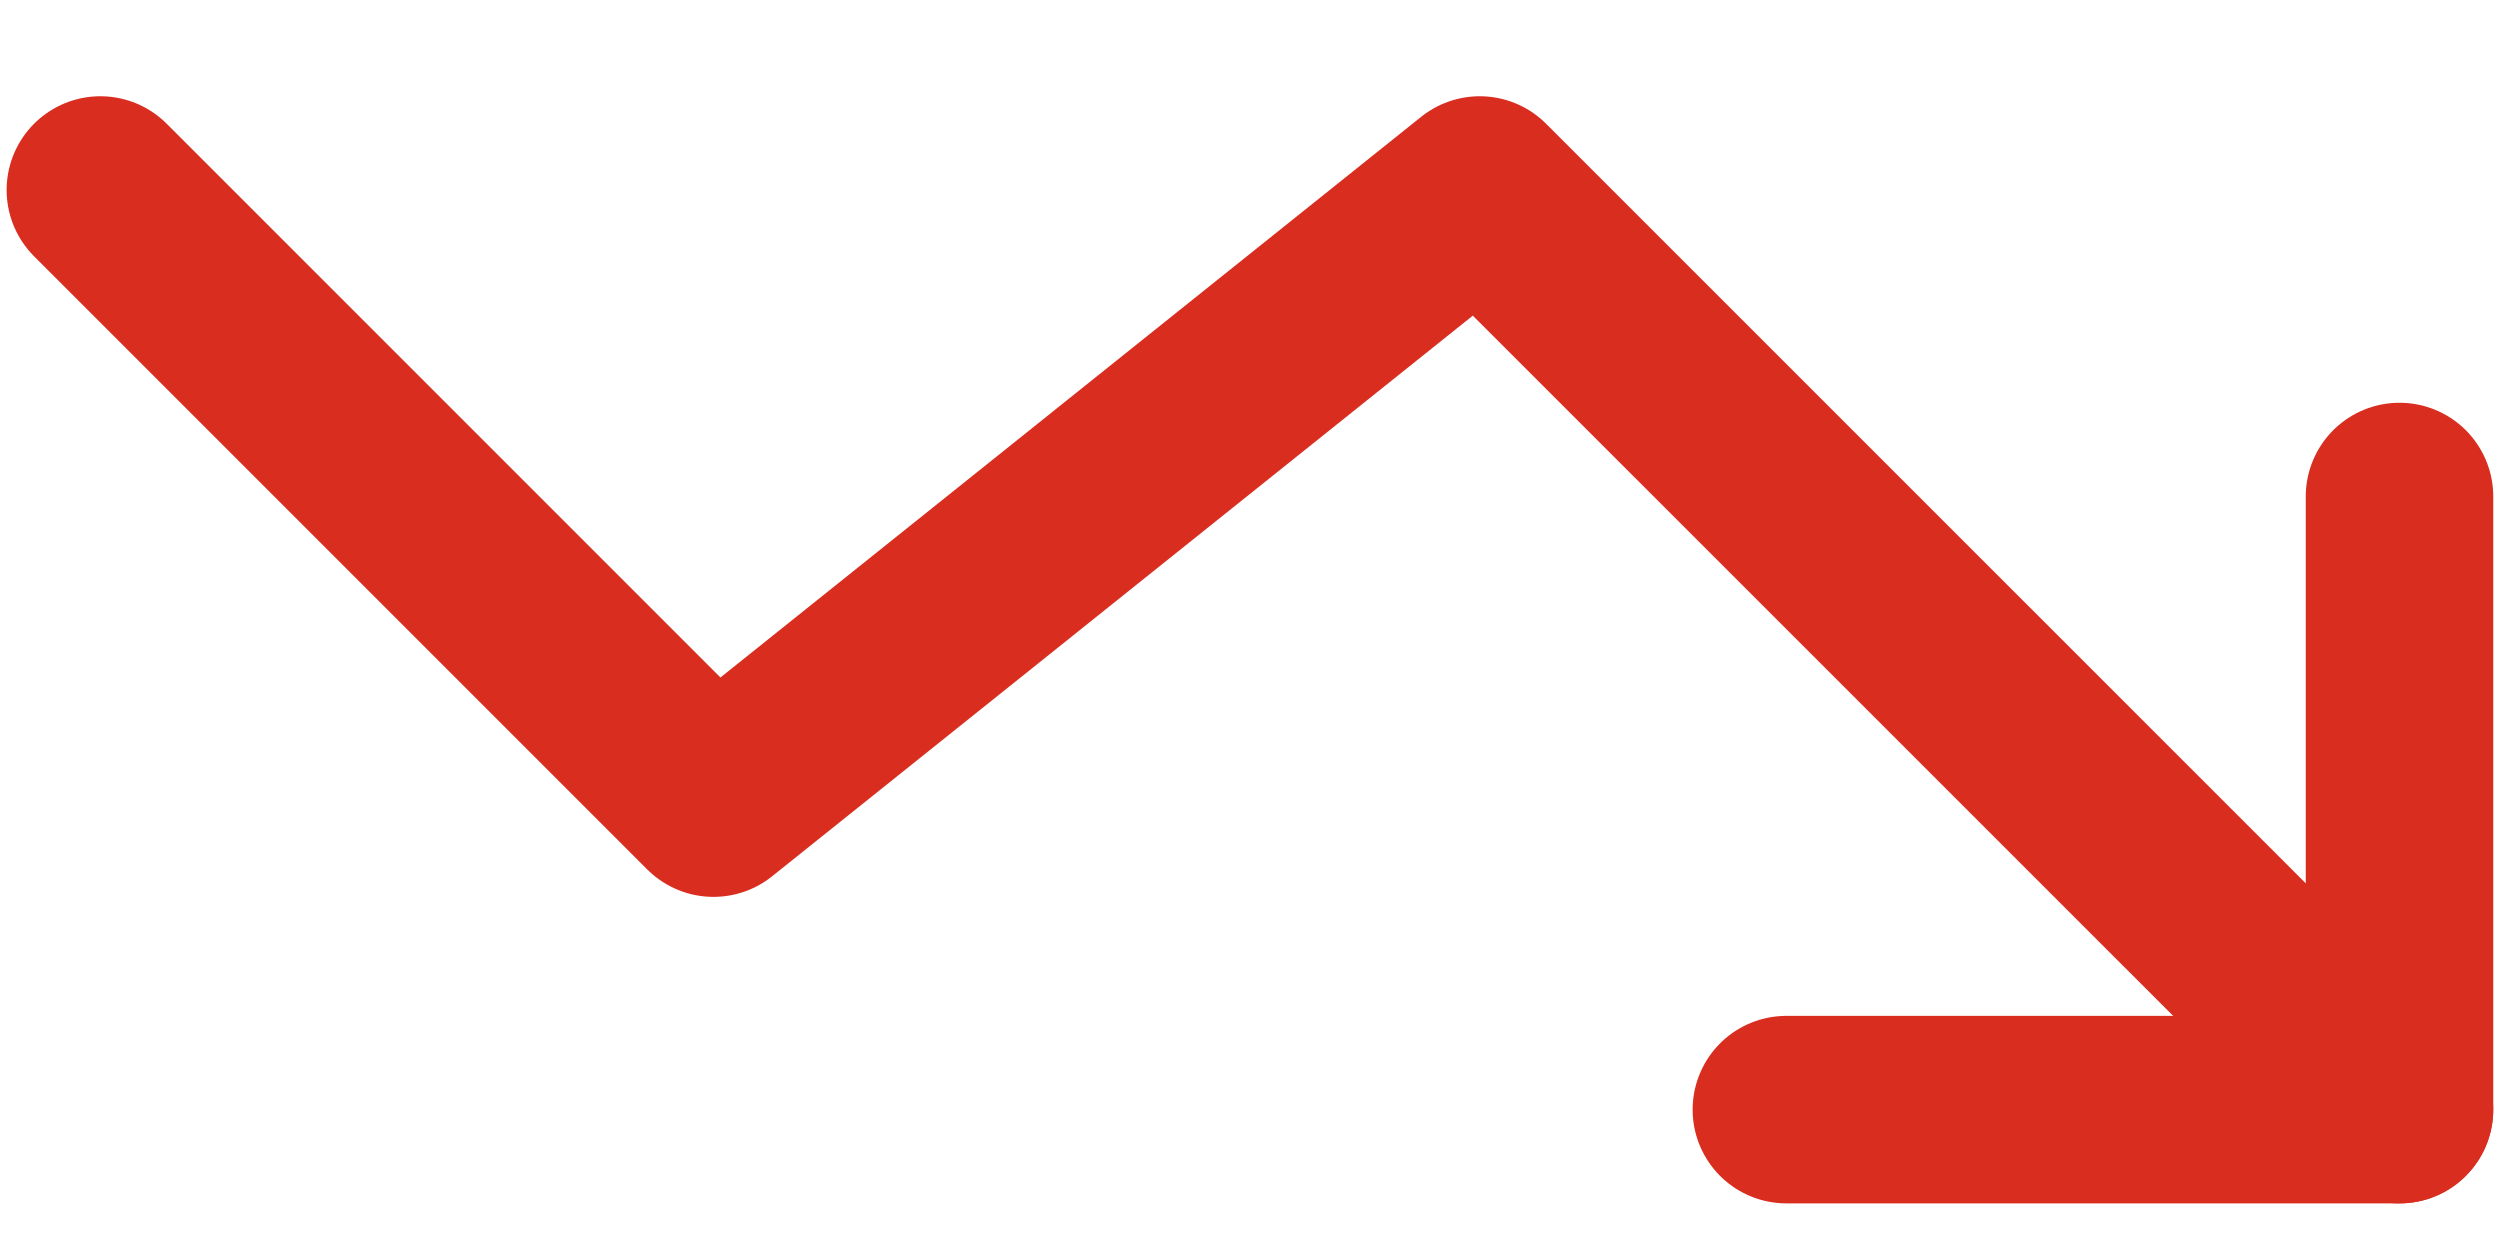 <svg width="20" height="10" viewBox="0 0 20 10" fill="none" xmlns="http://www.w3.org/2000/svg">
<path d="M19.196 3.972L19.196 8.877L14.291 8.877" stroke="#D92D20" stroke-width="1.5" stroke-linecap="round" stroke-linejoin="round"/>
<path d="M19.196 8.877L11.838 1.52L5.708 6.425L0.803 1.52" stroke="#D92D20" stroke-width="1.5" stroke-linecap="round" stroke-linejoin="round"/>
</svg>

